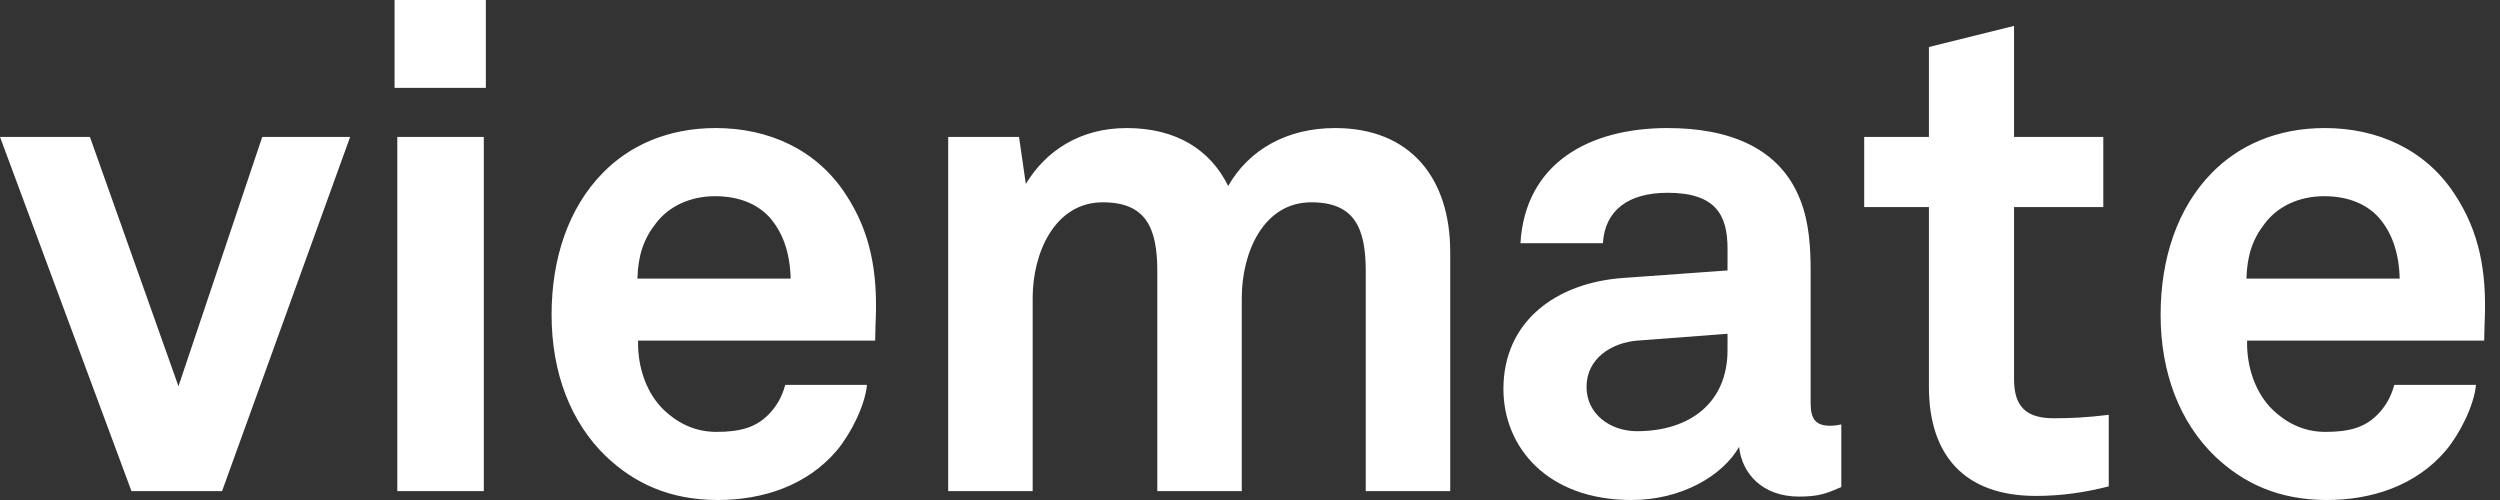 <?xml version="1.0" encoding="UTF-8" standalone="no"?>
<svg width="90px" height="18px" viewBox="0 0 90 18" version="1.1" xmlns="http://www.w3.org/2000/svg" xmlns:xlink="http://www.w3.org/1999/xlink">
    <rect x="0" y="0" width="90" height="18" fill="#333333" stroke="none"/>
    <!-- Generator: Sketch 3.8.3 (29802) - http://www.bohemiancoding.com/sketch -->
    <title>Combined Shape</title>
    <desc>Created with Sketch.</desc>
    <defs></defs>
    <g id="Symbols" stroke="none" stroke-width="1" fill="none" fill-rule="evenodd">
        <g id="Main-Nav" transform="translate(-143, -27)" fill="#FFFFFF">
            <g id="Combined-Shape">
                <path d="M152.441,31.929 L149.425,40.905 L146.237,31.929 L143,31.929 L147.733,44.681 L150.994,44.681 L155.605,31.929 L152.441,31.929 Z M157.204,30.164 L160.491,30.164 L160.491,27 L157.204,27 L157.204,30.164 Z M157.303,34.999 L157.303,44.681 L160.417,44.681 L160.417,31.929 L157.303,31.929 C157.303,31.929 157.303,30.158 157.303,34.999 Z M174.505,39.262 L165.971,39.262 C165.947,40.242 166.29,41.174 166.903,41.763 C167.344,42.18 167.958,42.548 168.791,42.548 C169.674,42.548 170.214,42.376 170.655,41.935 C170.925,41.665 171.145,41.322 171.268,40.856 L174.211,40.856 C174.137,41.616 173.622,42.621 173.132,43.21 C172.053,44.485 170.459,45 168.84,45 C167.099,45 165.824,44.387 164.819,43.431 C163.543,42.204 162.857,40.414 162.857,38.33 C162.857,36.294 163.47,34.48 164.696,33.229 C165.652,32.248 167.026,31.61 168.767,31.61 C170.655,31.61 172.372,32.37 173.426,33.965 C174.358,35.362 174.579,36.809 174.53,38.403 C174.53,38.403 174.505,38.992 174.505,39.262 Z M170.68,34.798 C170.263,34.357 169.625,34.063 168.742,34.063 C167.81,34.063 167.05,34.455 166.609,35.044 C166.167,35.608 165.971,36.196 165.947,37.03 L171.464,37.03 C171.44,36.073 171.17,35.338 170.68,34.798 Z M192.167,44.681 L192.167,36.76 C192.167,35.191 191.75,34.283 190.206,34.283 C188.464,34.283 187.704,36.123 187.704,37.717 L187.704,44.681 L184.663,44.681 L184.663,36.76 C184.663,35.191 184.246,34.283 182.701,34.283 C180.96,34.283 180.176,36.123 180.176,37.717 L180.176,44.681 L177.135,44.681 L177.135,31.929 L179.685,31.929 L179.93,33.621 C180.641,32.444 181.868,31.61 183.56,31.61 C185.35,31.61 186.576,32.395 187.214,33.695 C187.974,32.37 189.347,31.61 191.064,31.61 C193.786,31.61 195.208,33.425 195.208,36.073 L195.208,44.681 L192.167,44.681 Z M207.766,44.877 C206.442,44.877 205.706,44.044 205.608,43.087 C205.02,44.117 203.548,45 201.734,45 C198.693,45 197.123,43.087 197.123,41.003 C197.123,38.575 199.011,37.177 201.439,37.006 L205.191,36.736 L205.191,35.951 C205.191,34.749 204.775,33.94 203.033,33.94 C201.611,33.94 200.777,34.578 200.704,35.755 L197.736,35.755 C197.908,32.886 200.189,31.61 203.033,31.61 C205.216,31.61 207.08,32.297 207.815,34.21 C208.134,35.019 208.183,35.926 208.183,36.785 L208.183,41.518 C208.183,42.106 208.38,42.327 208.894,42.327 C209.091,42.327 209.287,42.278 209.287,42.278 L209.287,44.534 C208.772,44.755 208.502,44.877 207.766,44.877 Z M205.191,39.016 L201.954,39.261 C201.022,39.335 200.115,39.899 200.115,40.929 C200.115,41.91 200.973,42.523 201.93,42.523 C203.843,42.523 205.191,41.493 205.191,39.605 L205.191,39.016 Z M216.291,44.853 C213.716,44.853 212.441,43.381 212.441,40.929 L212.441,34.455 L210.111,34.455 L210.111,31.929 L212.441,31.929 L212.441,28.692 L215.506,27.932 L215.506,31.929 L218.719,31.929 L218.719,34.455 L215.506,34.455 L215.506,40.659 C215.506,41.64 215.948,42.057 216.929,42.057 C217.566,42.057 218.081,42.033 218.915,41.934 L218.915,44.509 C218.057,44.73 217.198,44.853 216.291,44.853 Z M232.43,39.262 L223.896,39.262 C223.872,40.242 224.215,41.174 224.828,41.763 C225.269,42.18 225.883,42.548 226.716,42.548 C227.599,42.548 228.139,42.376 228.58,41.935 C228.85,41.665 229.07,41.322 229.193,40.856 L232.136,40.856 C232.062,41.616 231.547,42.621 231.057,43.21 C229.978,44.485 228.384,45 226.765,45 C225.024,45 223.749,44.387 222.744,43.431 C221.468,42.204 220.782,40.414 220.782,38.33 C220.782,36.294 221.395,34.48 222.621,33.229 C223.577,32.248 224.951,31.61 226.692,31.61 C228.58,31.61 230.297,32.37 231.351,33.965 C232.283,35.362 232.504,36.809 232.455,38.403 C232.455,38.403 232.43,38.992 232.43,39.262 Z M228.605,34.798 C228.188,34.357 227.55,34.063 226.667,34.063 C225.735,34.063 224.975,34.455 224.534,35.044 C224.092,35.608 223.896,36.196 223.872,37.03 L229.389,37.03 C229.365,36.073 229.095,35.338 228.605,34.798 Z"></path>
            </g>
        </g>
    </g>
</svg>
